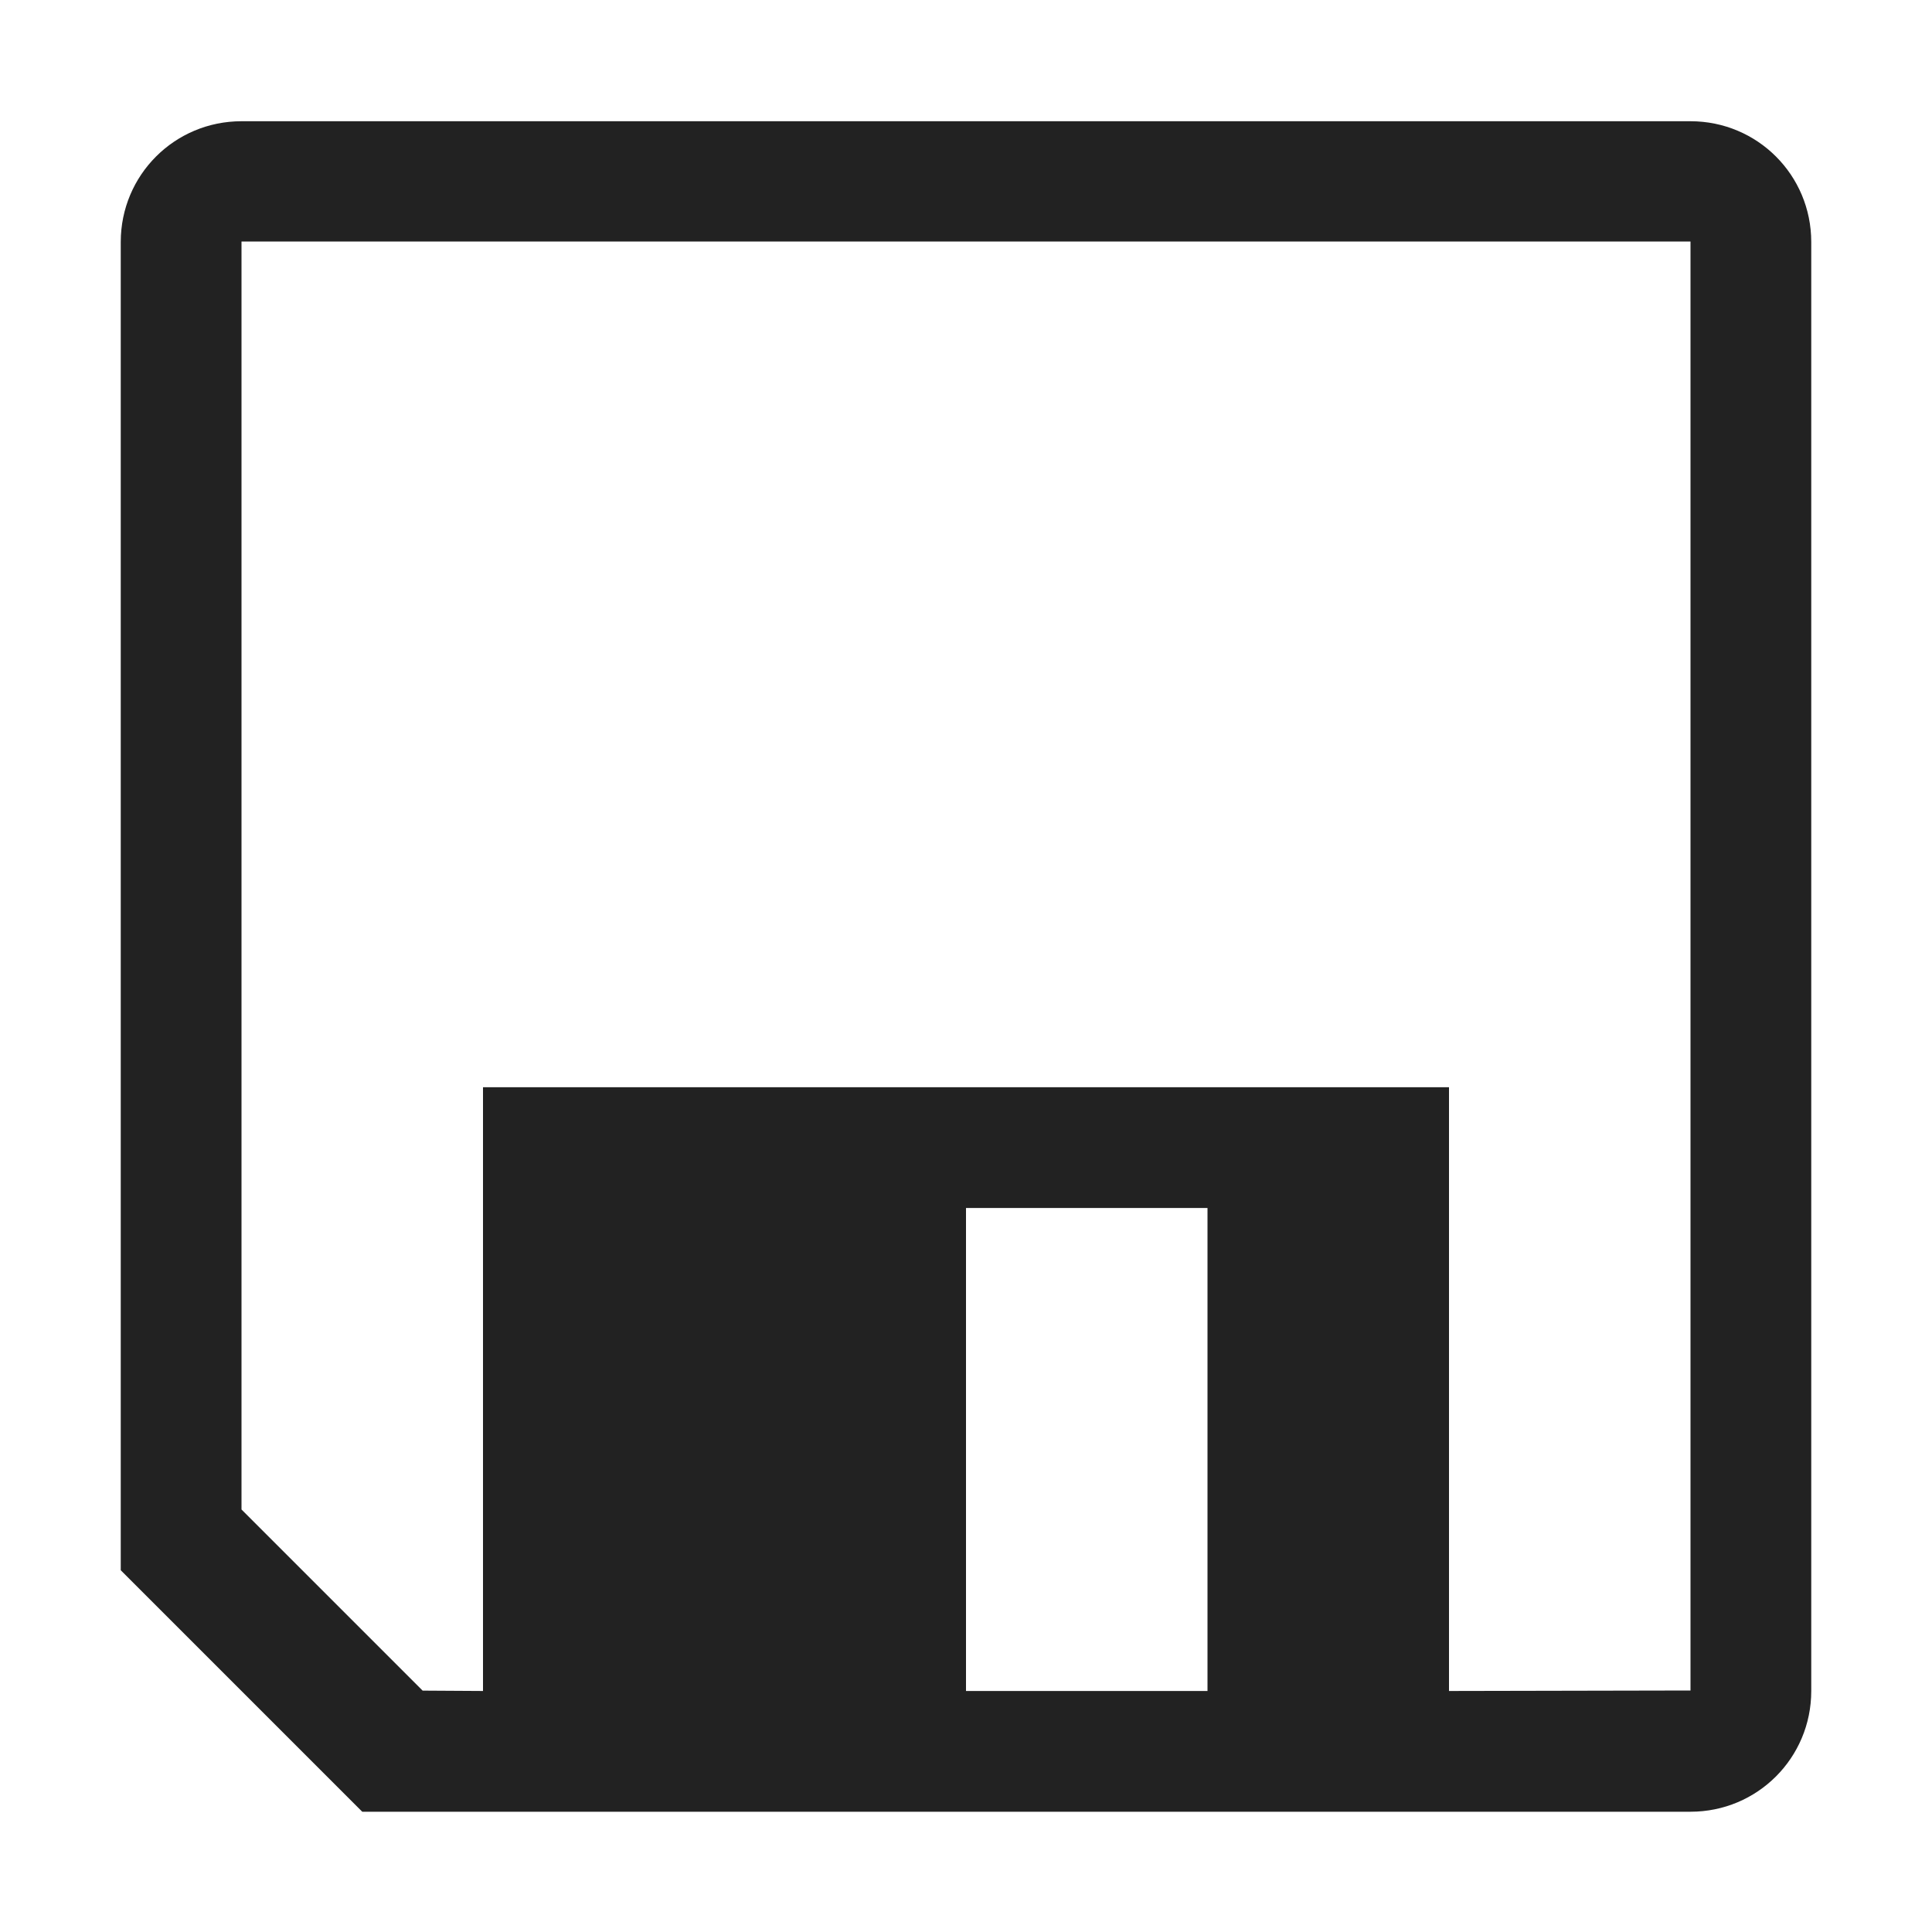 <svg width="16" height="16" version="1.1" xmlns="http://www.w3.org/2000/svg">
 <defs>
  <style id="current-color-scheme" type="text/css">
   .ColorScheme-Text { color:#222222; } .ColorScheme-Highlight { color:#5294e2; }
  </style>
 </defs>
    <g transform='translate(-1253 -61.003)'>
        <path d='M1255 62.007c-.554 0-1 .446-1 1v11l2 2h11c.554 0 1-.446 1-1v-12c0-.554-.446-1-1-1zm0 .996h12v12l-2 .004v-5h-8v5l-.5-.003-1.5-1.5zm6 8.004h2v4h-2z' style="fill:currentColor" class="ColorScheme-Text"/>
    </g>
</svg>
